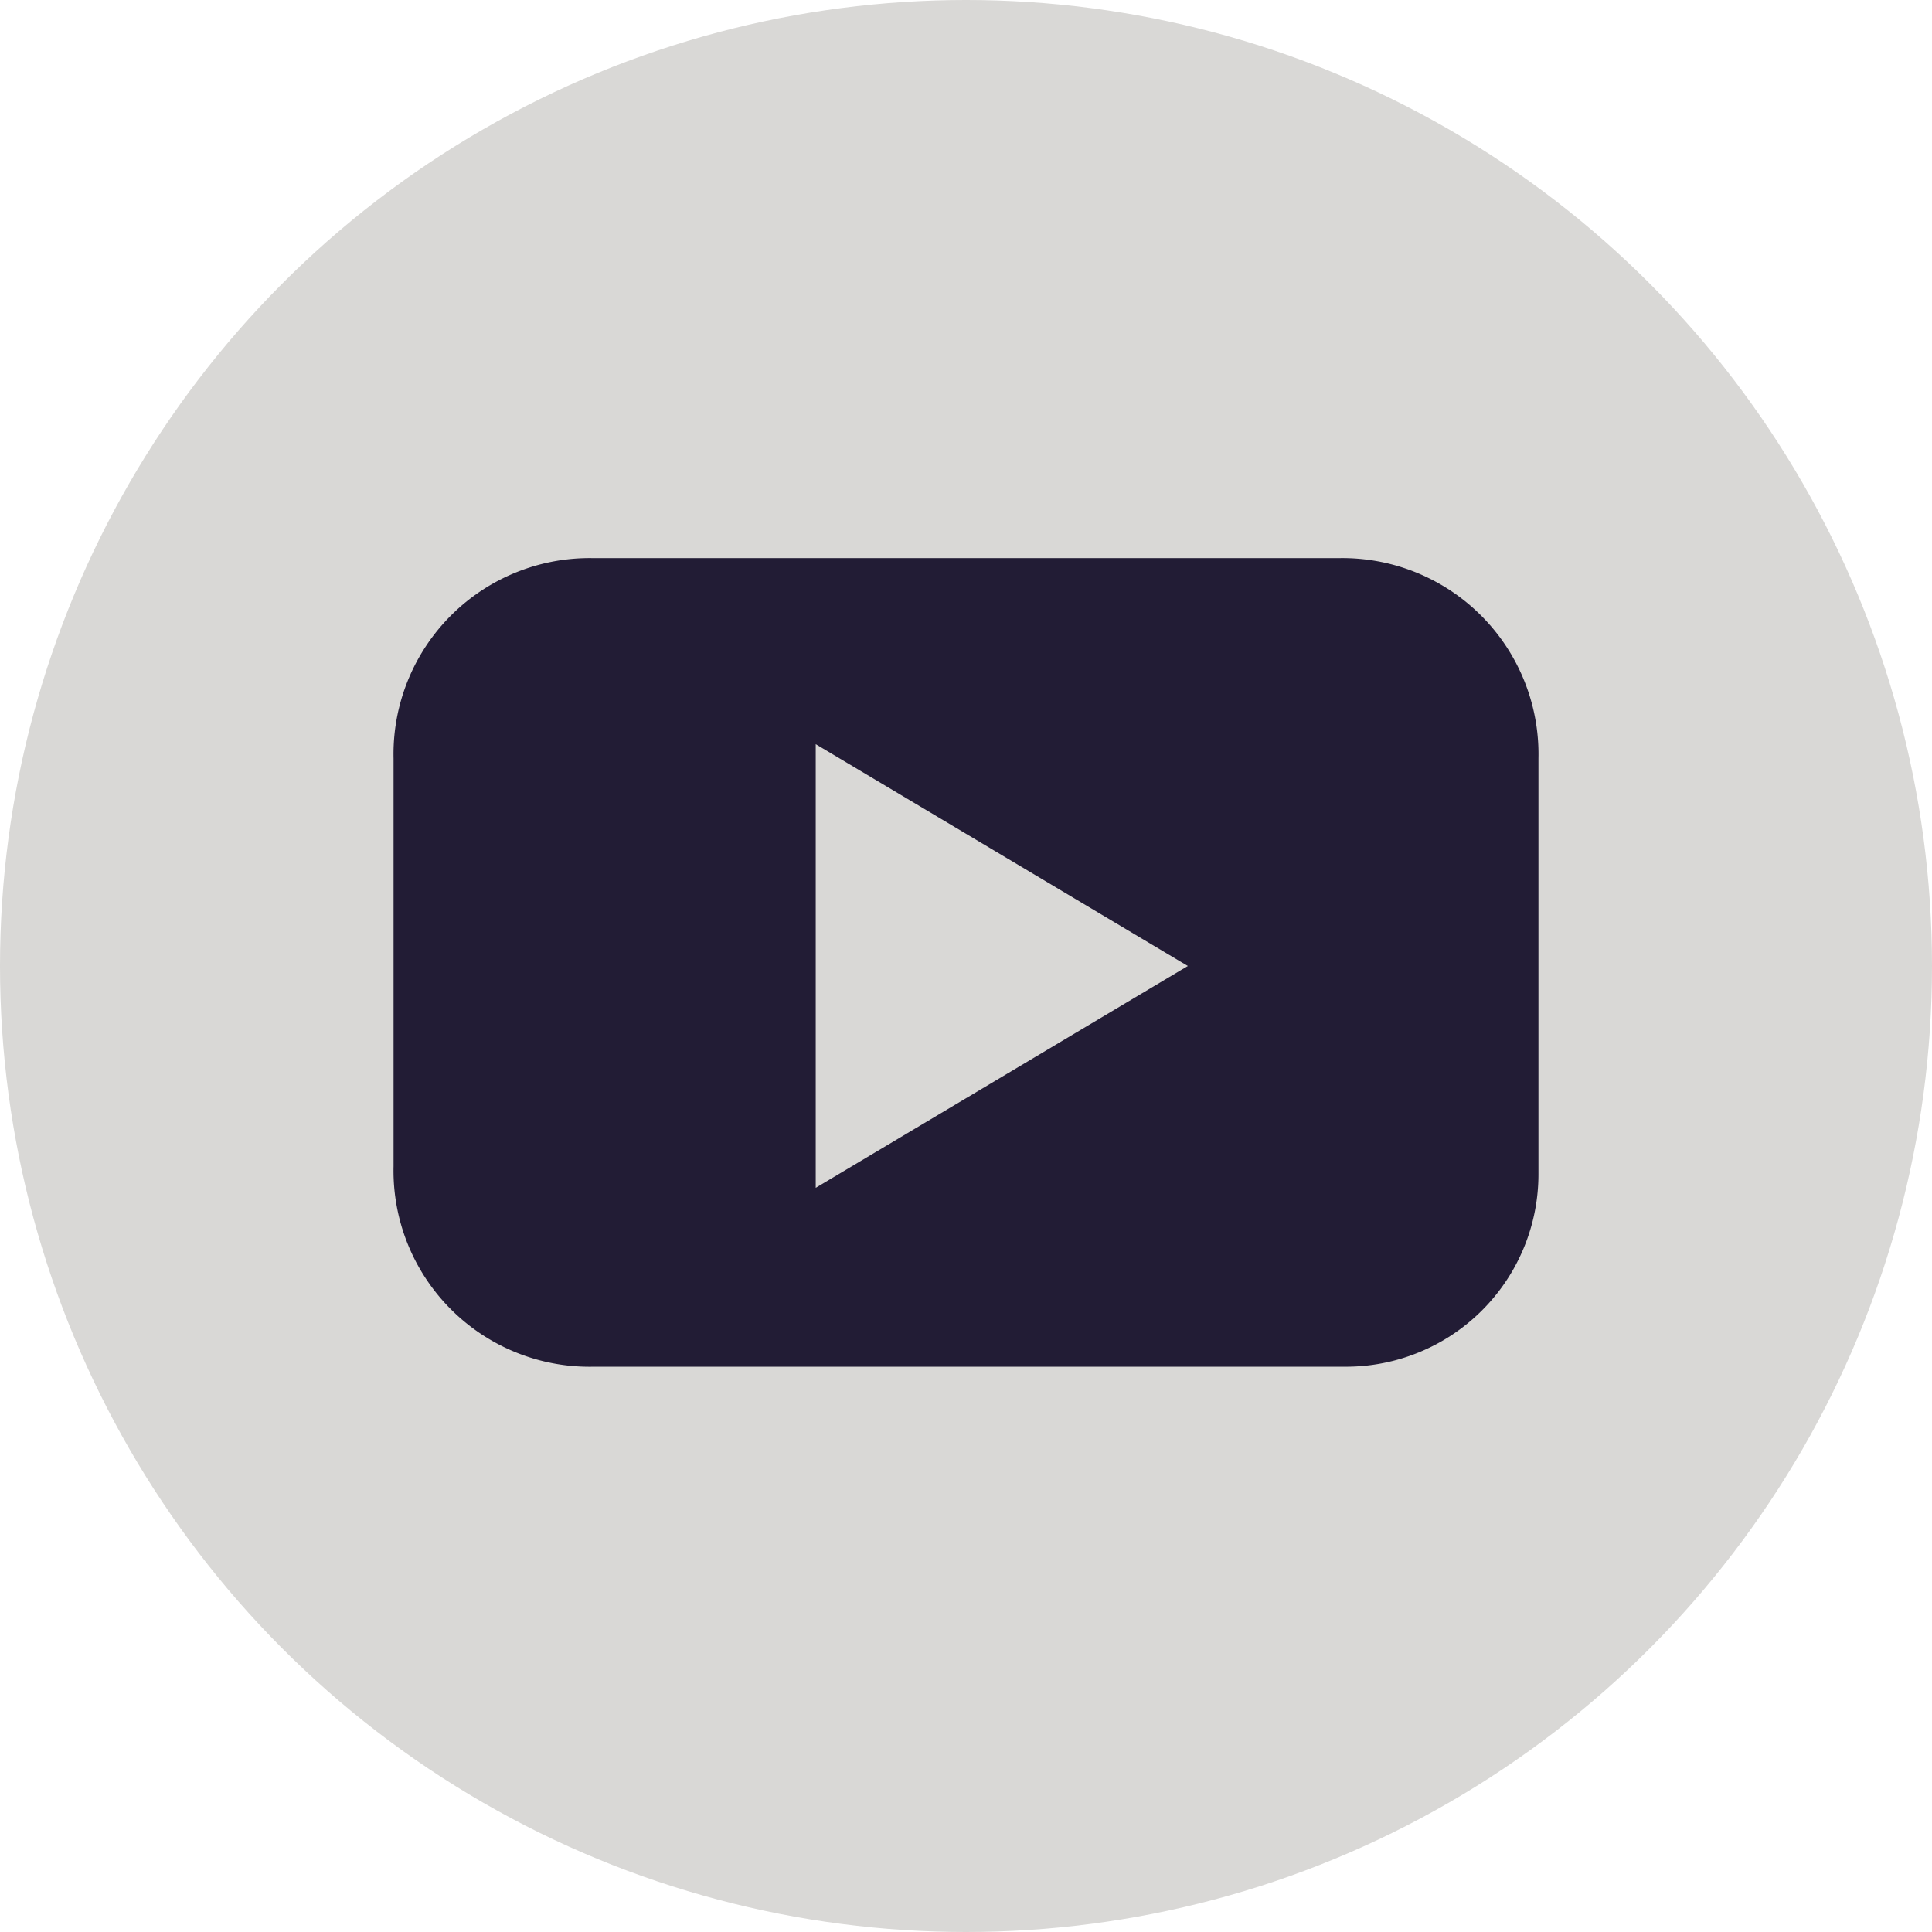 <svg id="Layer_1" data-name="Layer 1" xmlns="http://www.w3.org/2000/svg" viewBox="0 0 27 27"><defs><style>.cls-1{fill:#d9d8d6;}.cls-2{fill:#221c35;fill-rule:evenodd;}</style></defs><circle id="Oval-Copy-3" class="cls-1" cx="13.5" cy="13.5" r="13.5"/><g id="Group-3"><path id="Fill-1" class="cls-2" d="M21.5,16.4V10.6a2.74,2.74,0,0,0-2.8-2.8H8.3a2.74,2.74,0,0,0-2.8,2.8v5.7a2.74,2.74,0,0,0,2.8,2.8H18.8a2.69,2.69,0,0,0,2.7-2.7Zm-4.9-2.9-5.2,3.1V10.4Z"/></g></svg>